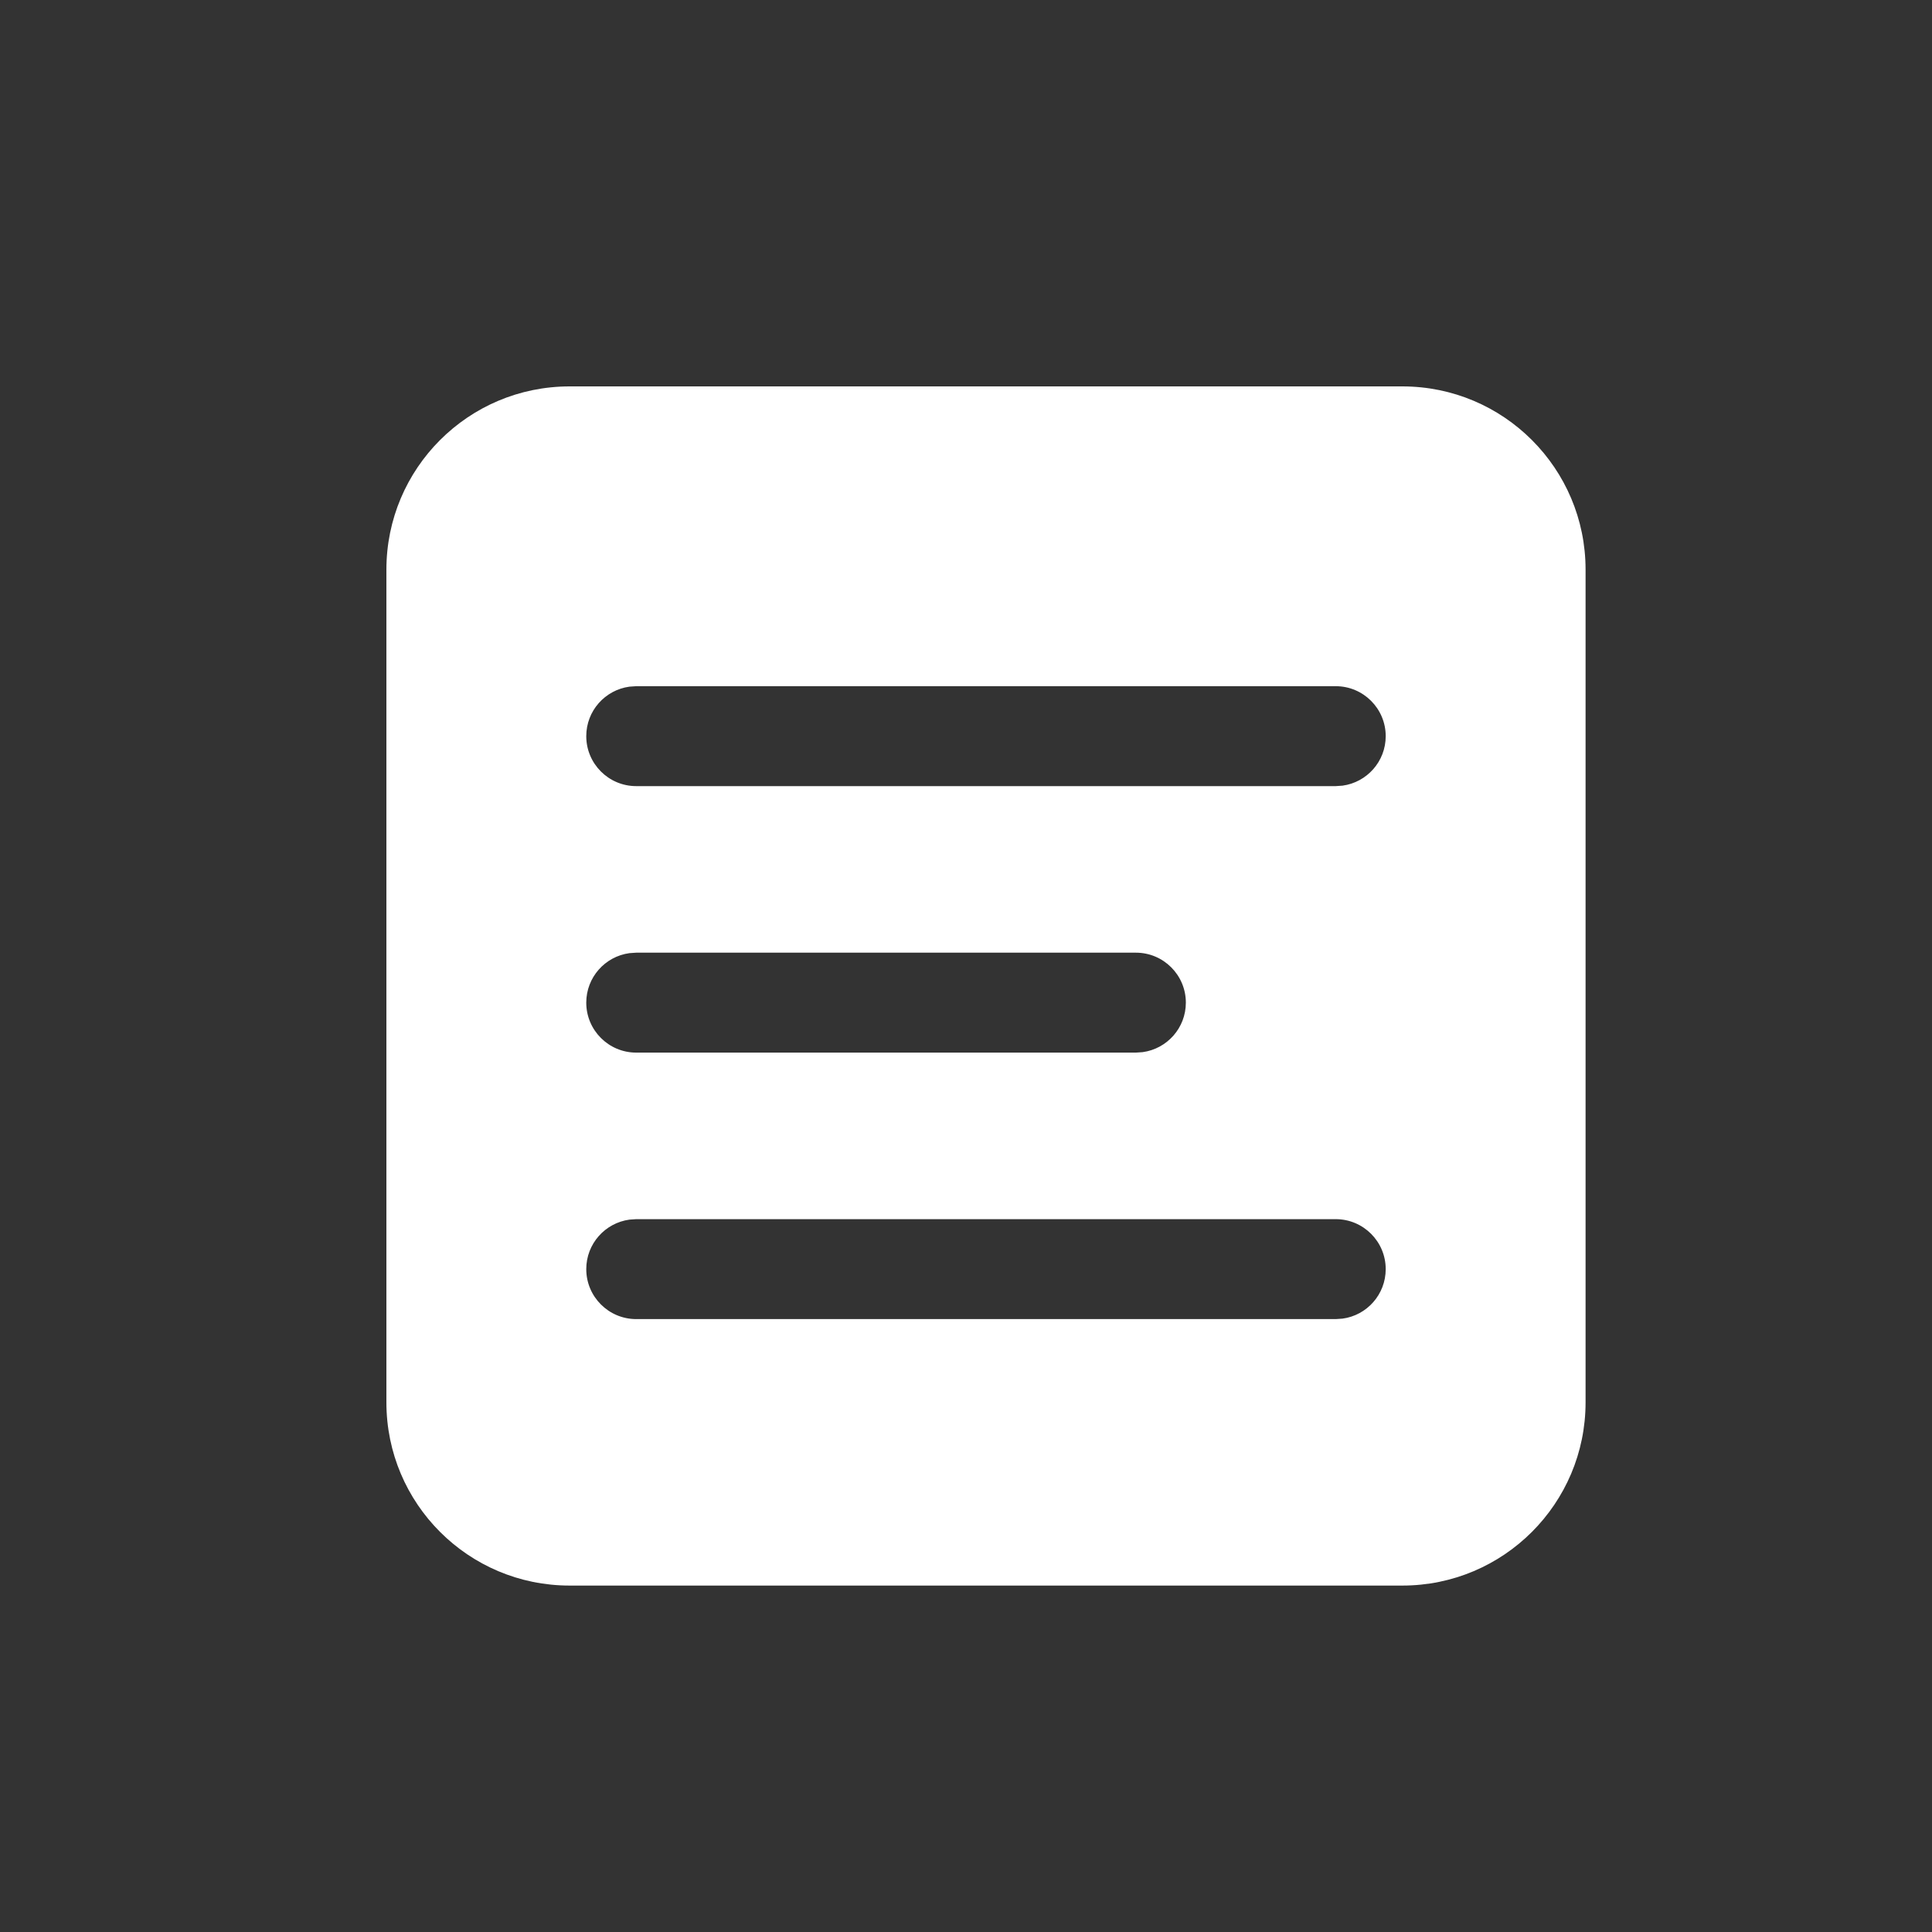 <svg xmlns="http://www.w3.org/2000/svg" width="29" height="29" viewBox="0 0 29 29" fill="none">
  <rect x="0" y="0" width="29" height="29" fill="#333333" stroke="none"/>
  <path
    d="M23.8 8.55C23.8 7.031 22.569 5.8 21.05 5.8H8.55C7.031 5.8 5.8 7.031 5.8 8.55V21.05C5.8 22.569 7.031 23.8 8.55 23.8H21.05C22.569 23.8 23.8 22.569 23.8 21.05V8.55ZM17.05 14.3C17.464 14.3 17.8 14.636 17.8 15.05C17.8 15.43 17.518 15.743 17.152 15.793L17.05 15.8H9.55C9.136 15.8 8.8 15.464 8.8 15.05C8.8 14.67 9.082 14.357 9.448 14.307L9.55 14.3H17.05ZM9.55 18.3H20.05C20.464 18.3 20.8 18.636 20.8 19.05C20.8 19.43 20.518 19.744 20.152 19.793L20.05 19.8H9.55C9.136 19.8 8.8 19.464 8.8 19.05C8.8 18.67 9.082 18.357 9.448 18.307L9.55 18.3ZM20.05 10.3C20.464 10.3 20.8 10.636 20.8 11.05C20.8 11.43 20.518 11.743 20.152 11.793L20.05 11.8H9.55C9.136 11.8 8.8 11.464 8.8 11.05C8.8 10.67 9.082 10.357 9.448 10.307L9.55 10.3H20.05Z"
    fill="white" />
</svg>